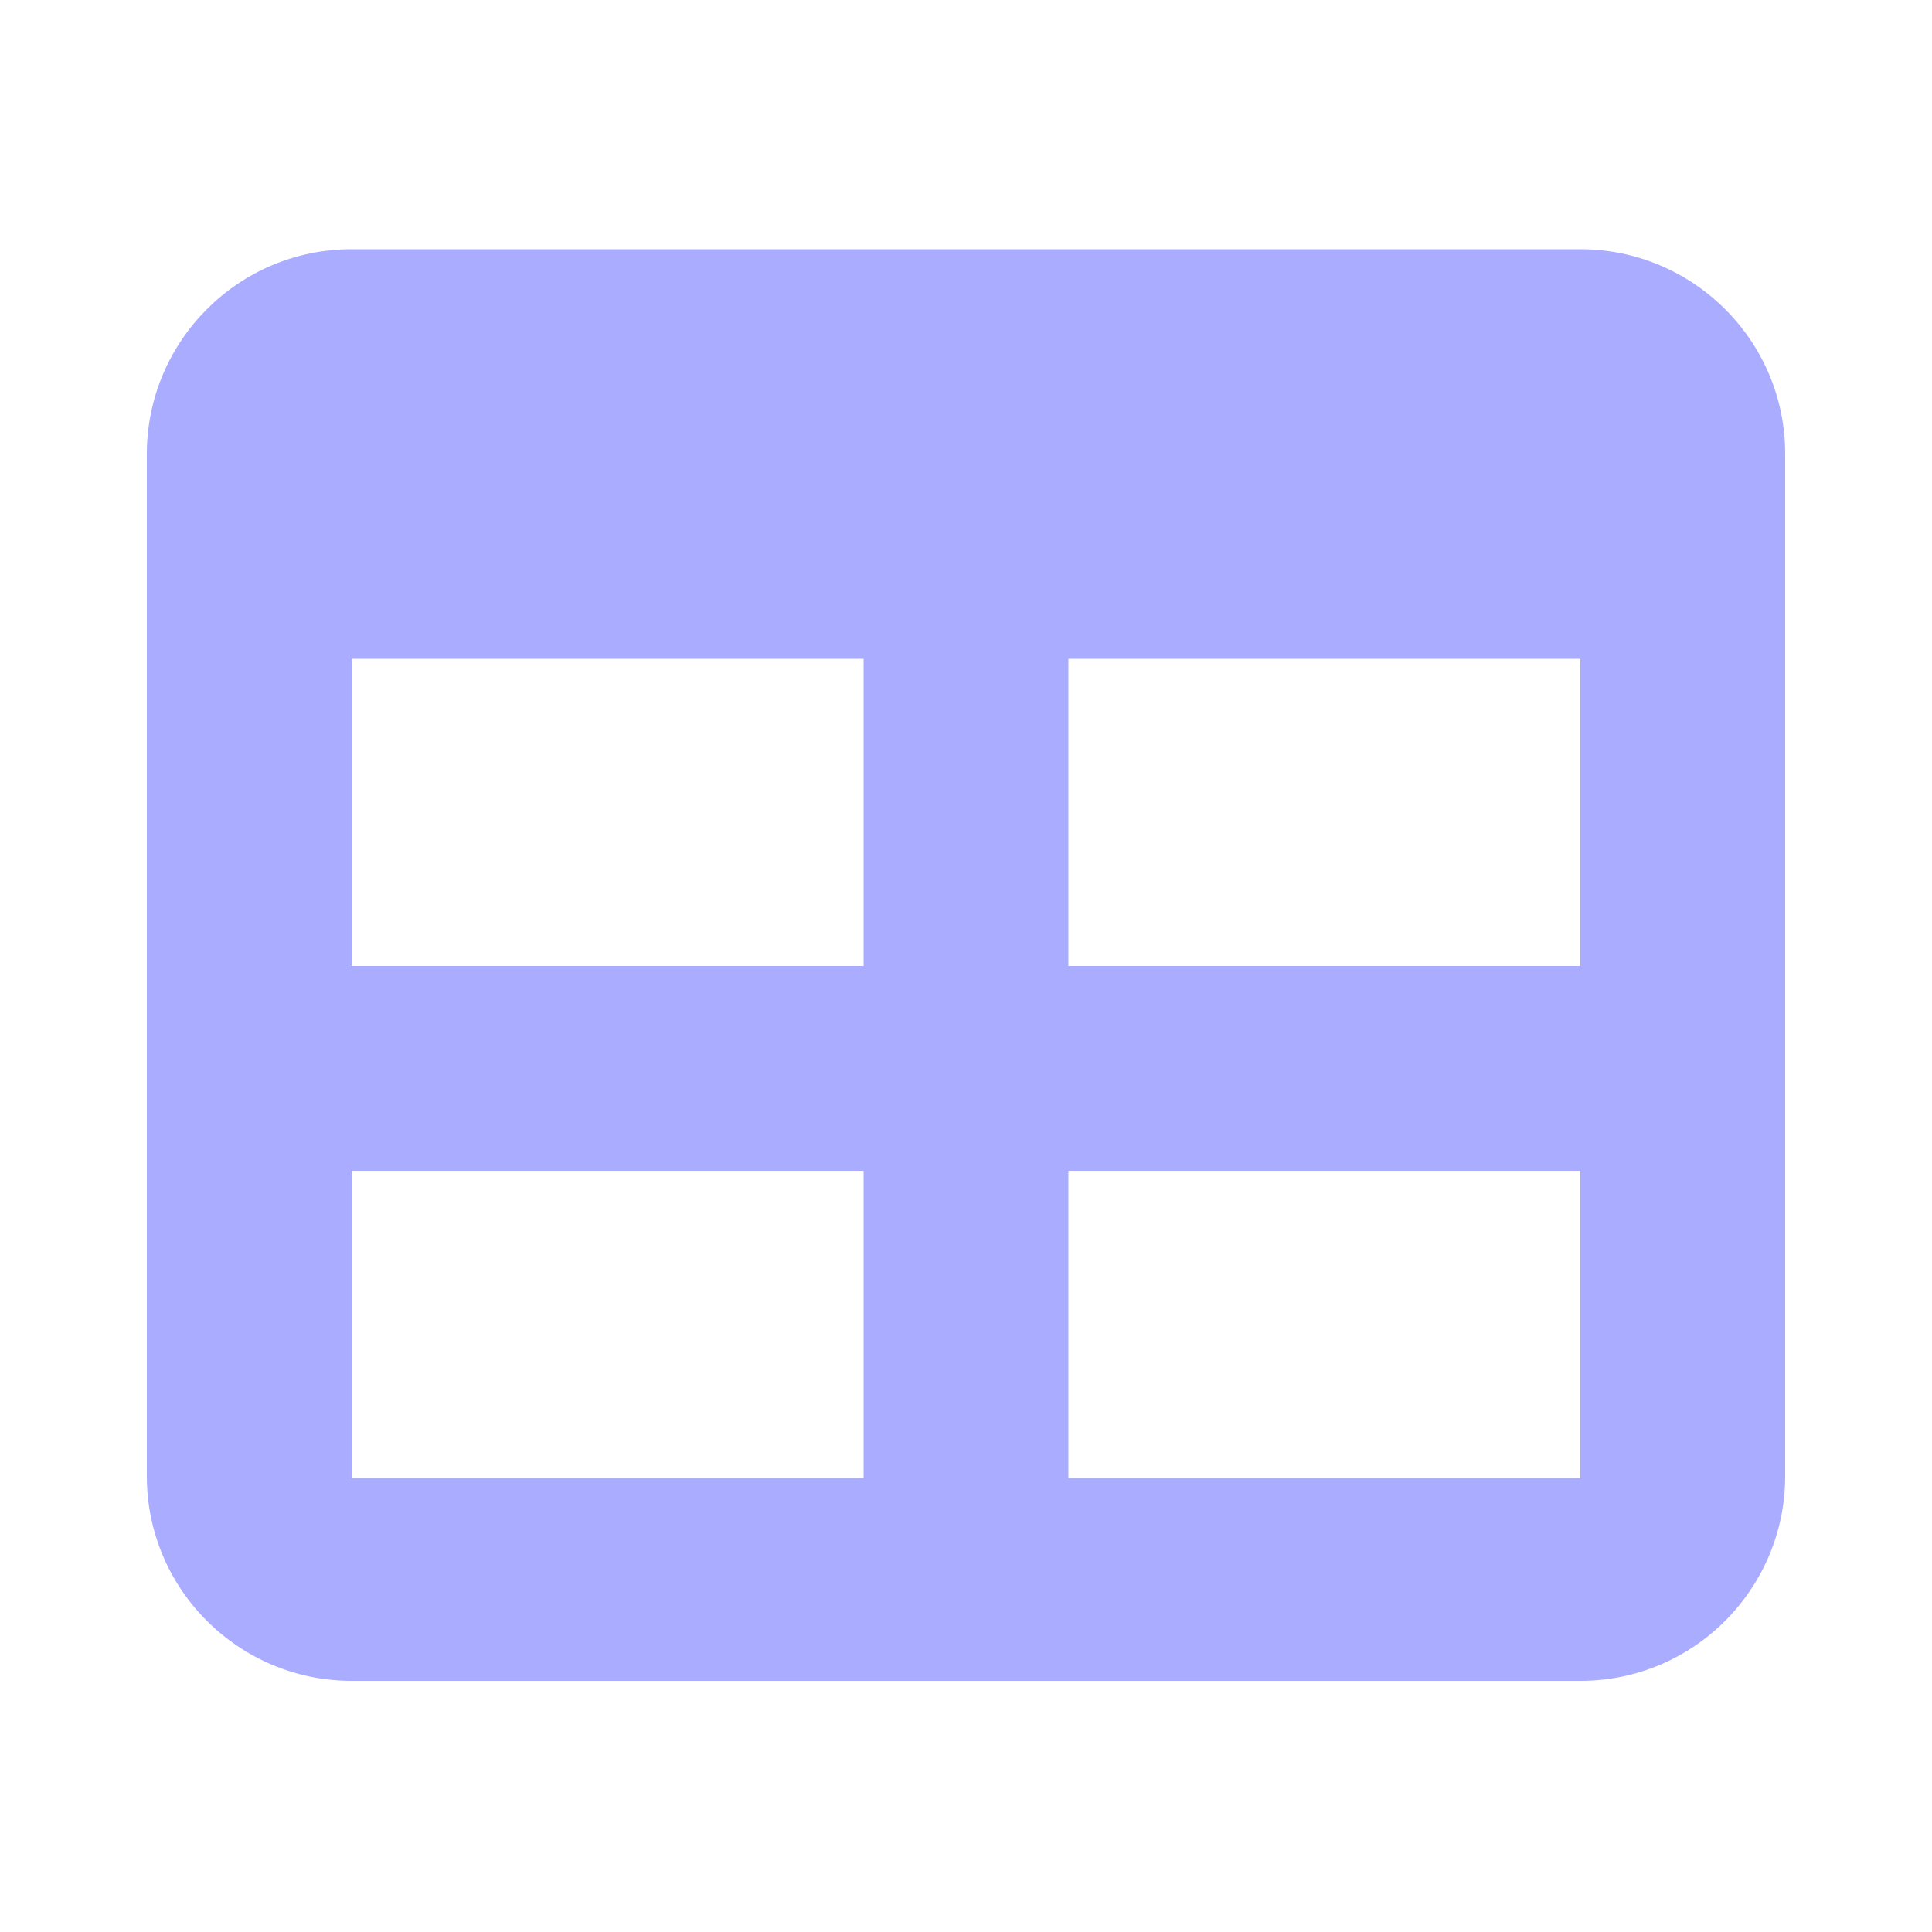 <svg width="100" height="100" viewBox="0 0 100 100" fill="none" xmlns="http://www.w3.org/2000/svg">
<g id="aa4k_icon_24" opacity="0.5">
<path id="Vector" d="M81.8 12.9C87.6 12.9 92.4 17.6 92.4 23.5V76.4C92.4 82.2 87.7 87 81.8 87H18.2C12.4 87 7.6 82.3 7.6 76.4V23.5C7.6 17.7 12.3 12.9 18.2 12.9H81.7H81.8ZM44.7 50V34.1H18.2V50H44.7ZM18.2 76.5H44.7V60.6H18.2V76.5ZM81.8 34.1H55.3V50H81.8V34.1ZM81.8 76.5V60.6H55.3V76.5H81.8Z" fill="#5459FF"/>
</g>
</svg>
